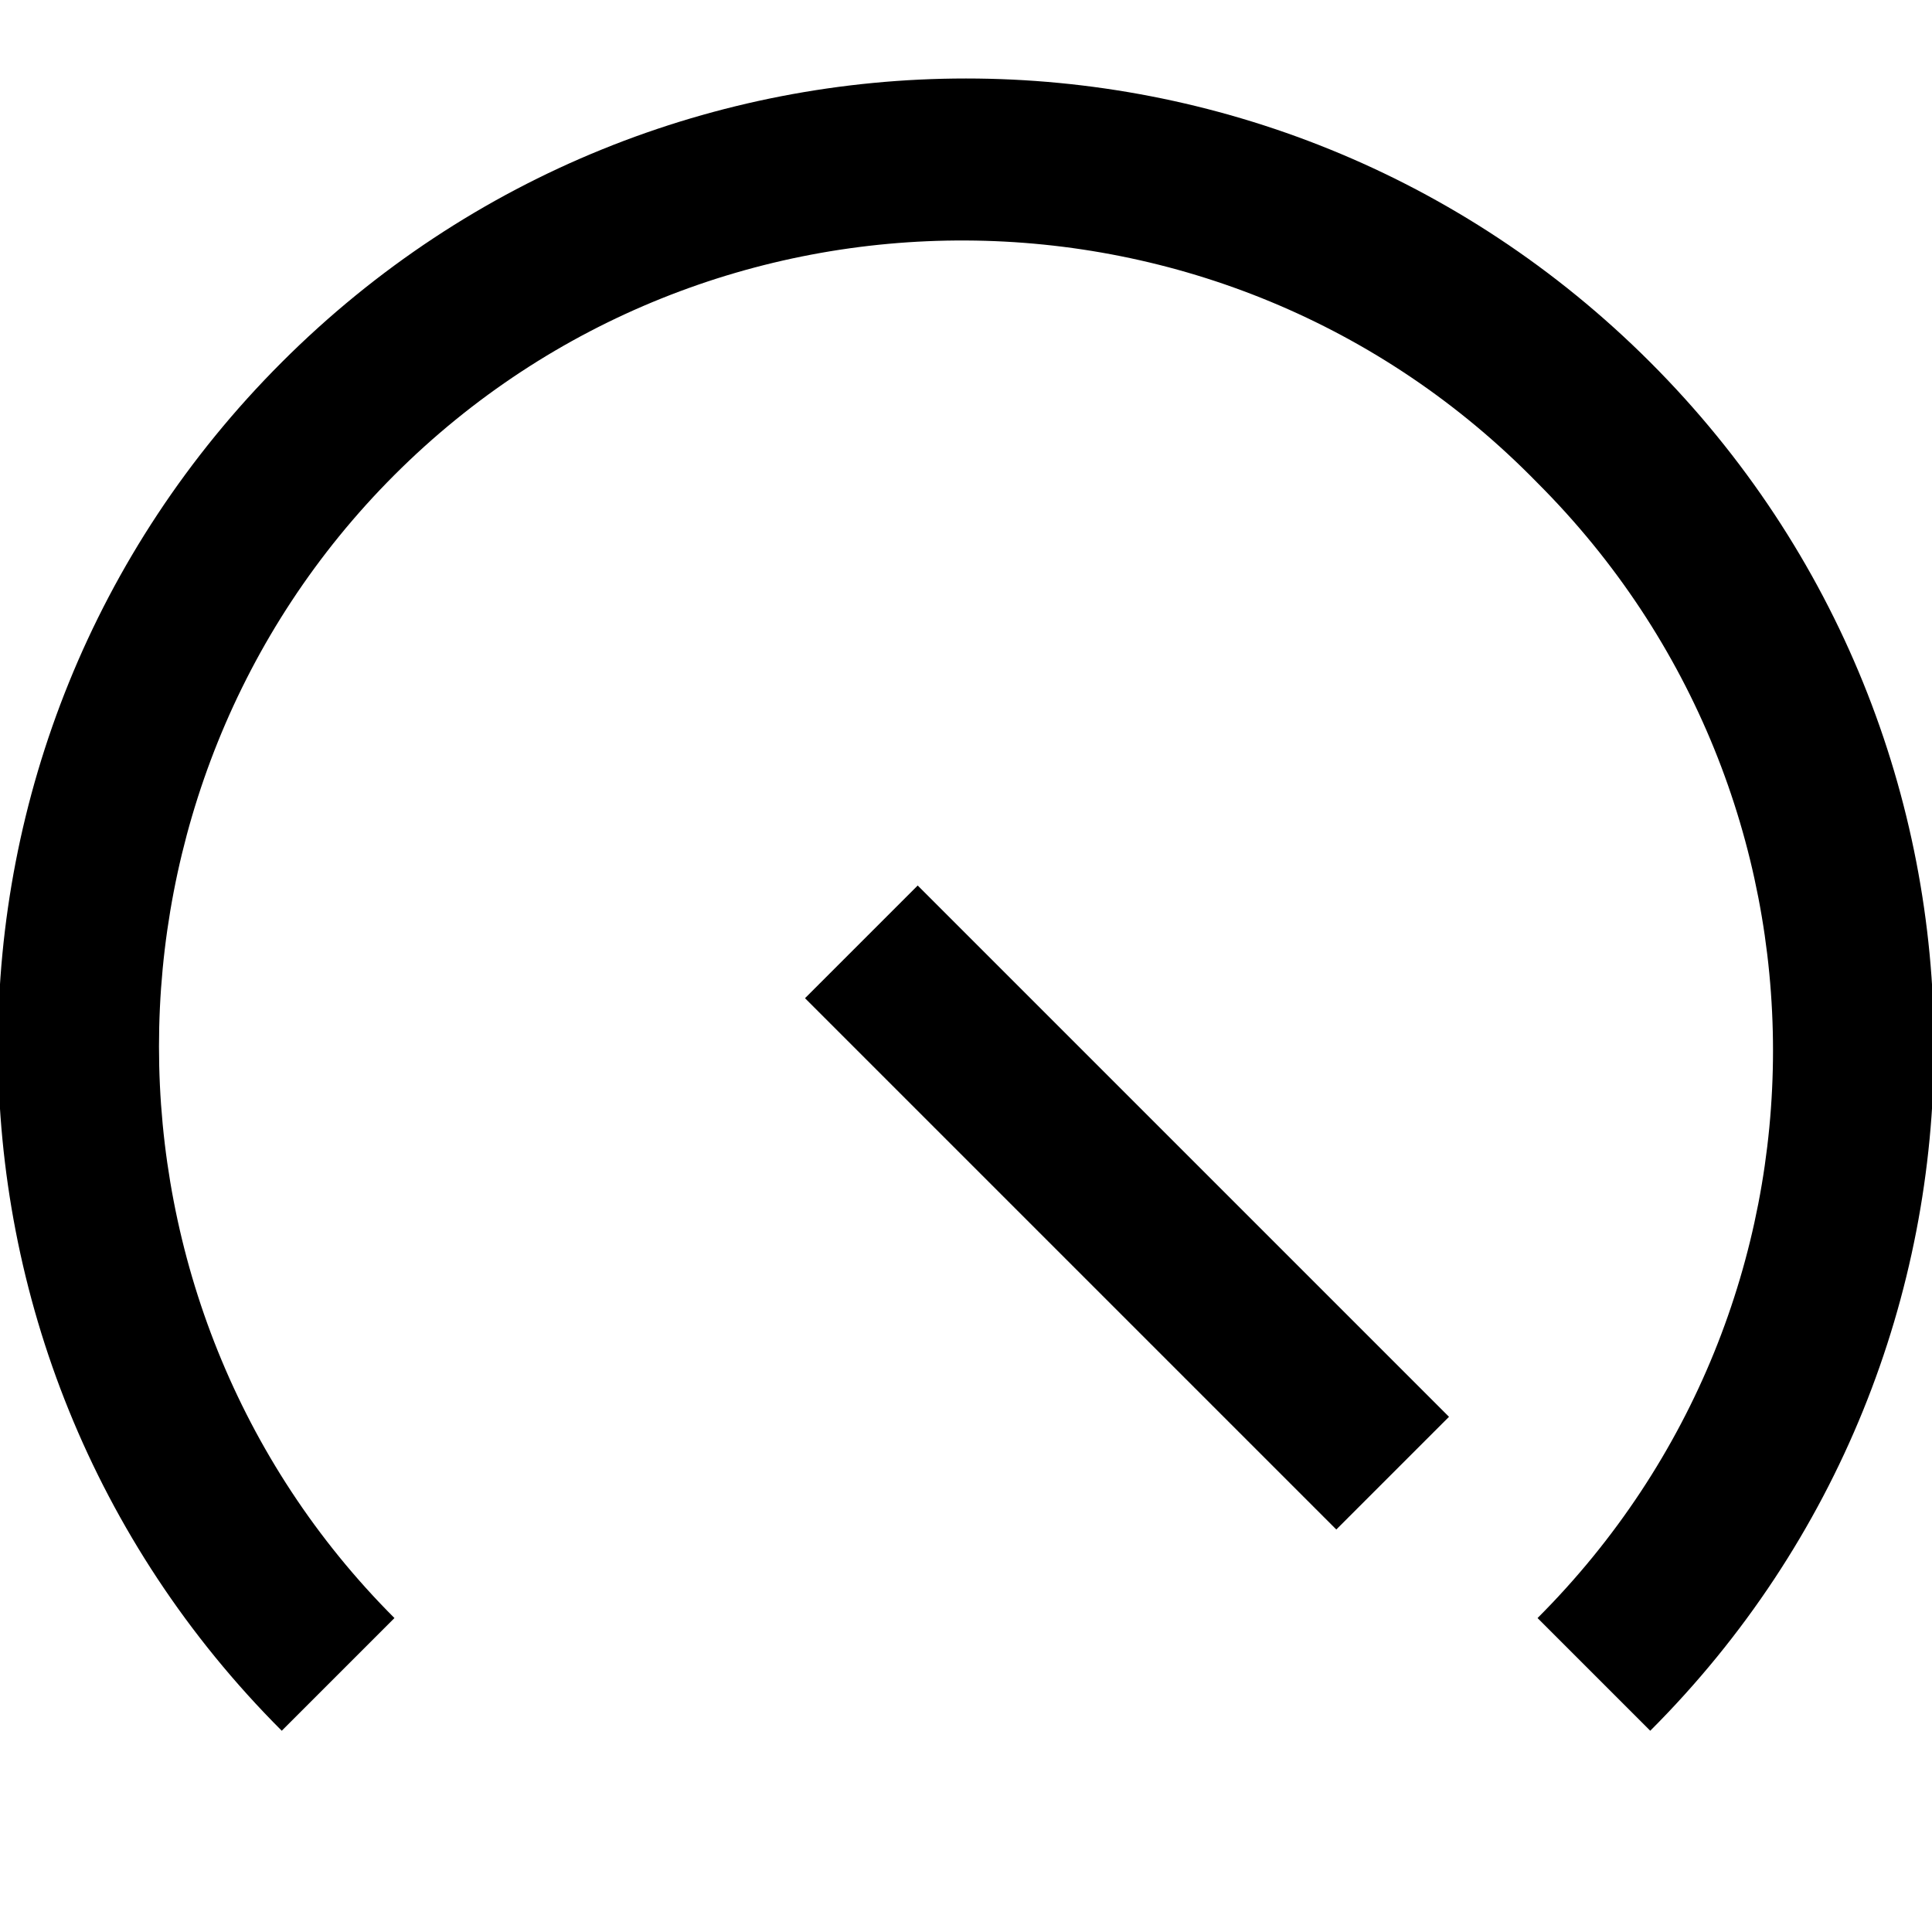 <svg xmlns="http://www.w3.org/2000/svg" viewBox="0 0 24 24"><path d="M20.5 21.5l-1.4-1.4C23 16.2 23 9.9 19.1 6 15.2 2 8.8 2 4.9 5.9 1 9.8 1 16.2 4.9 20.1l-1.4 1.4c-4.7-4.7-4.7-12.3 0-17 4.7-4.7 12.3-4.7 17 0 4.7 4.7 4.7 12.3 0 17zM10 12.4l6.6 6.6 1.4-1.4-6.6-6.6-1.4 1.4z"/></svg>